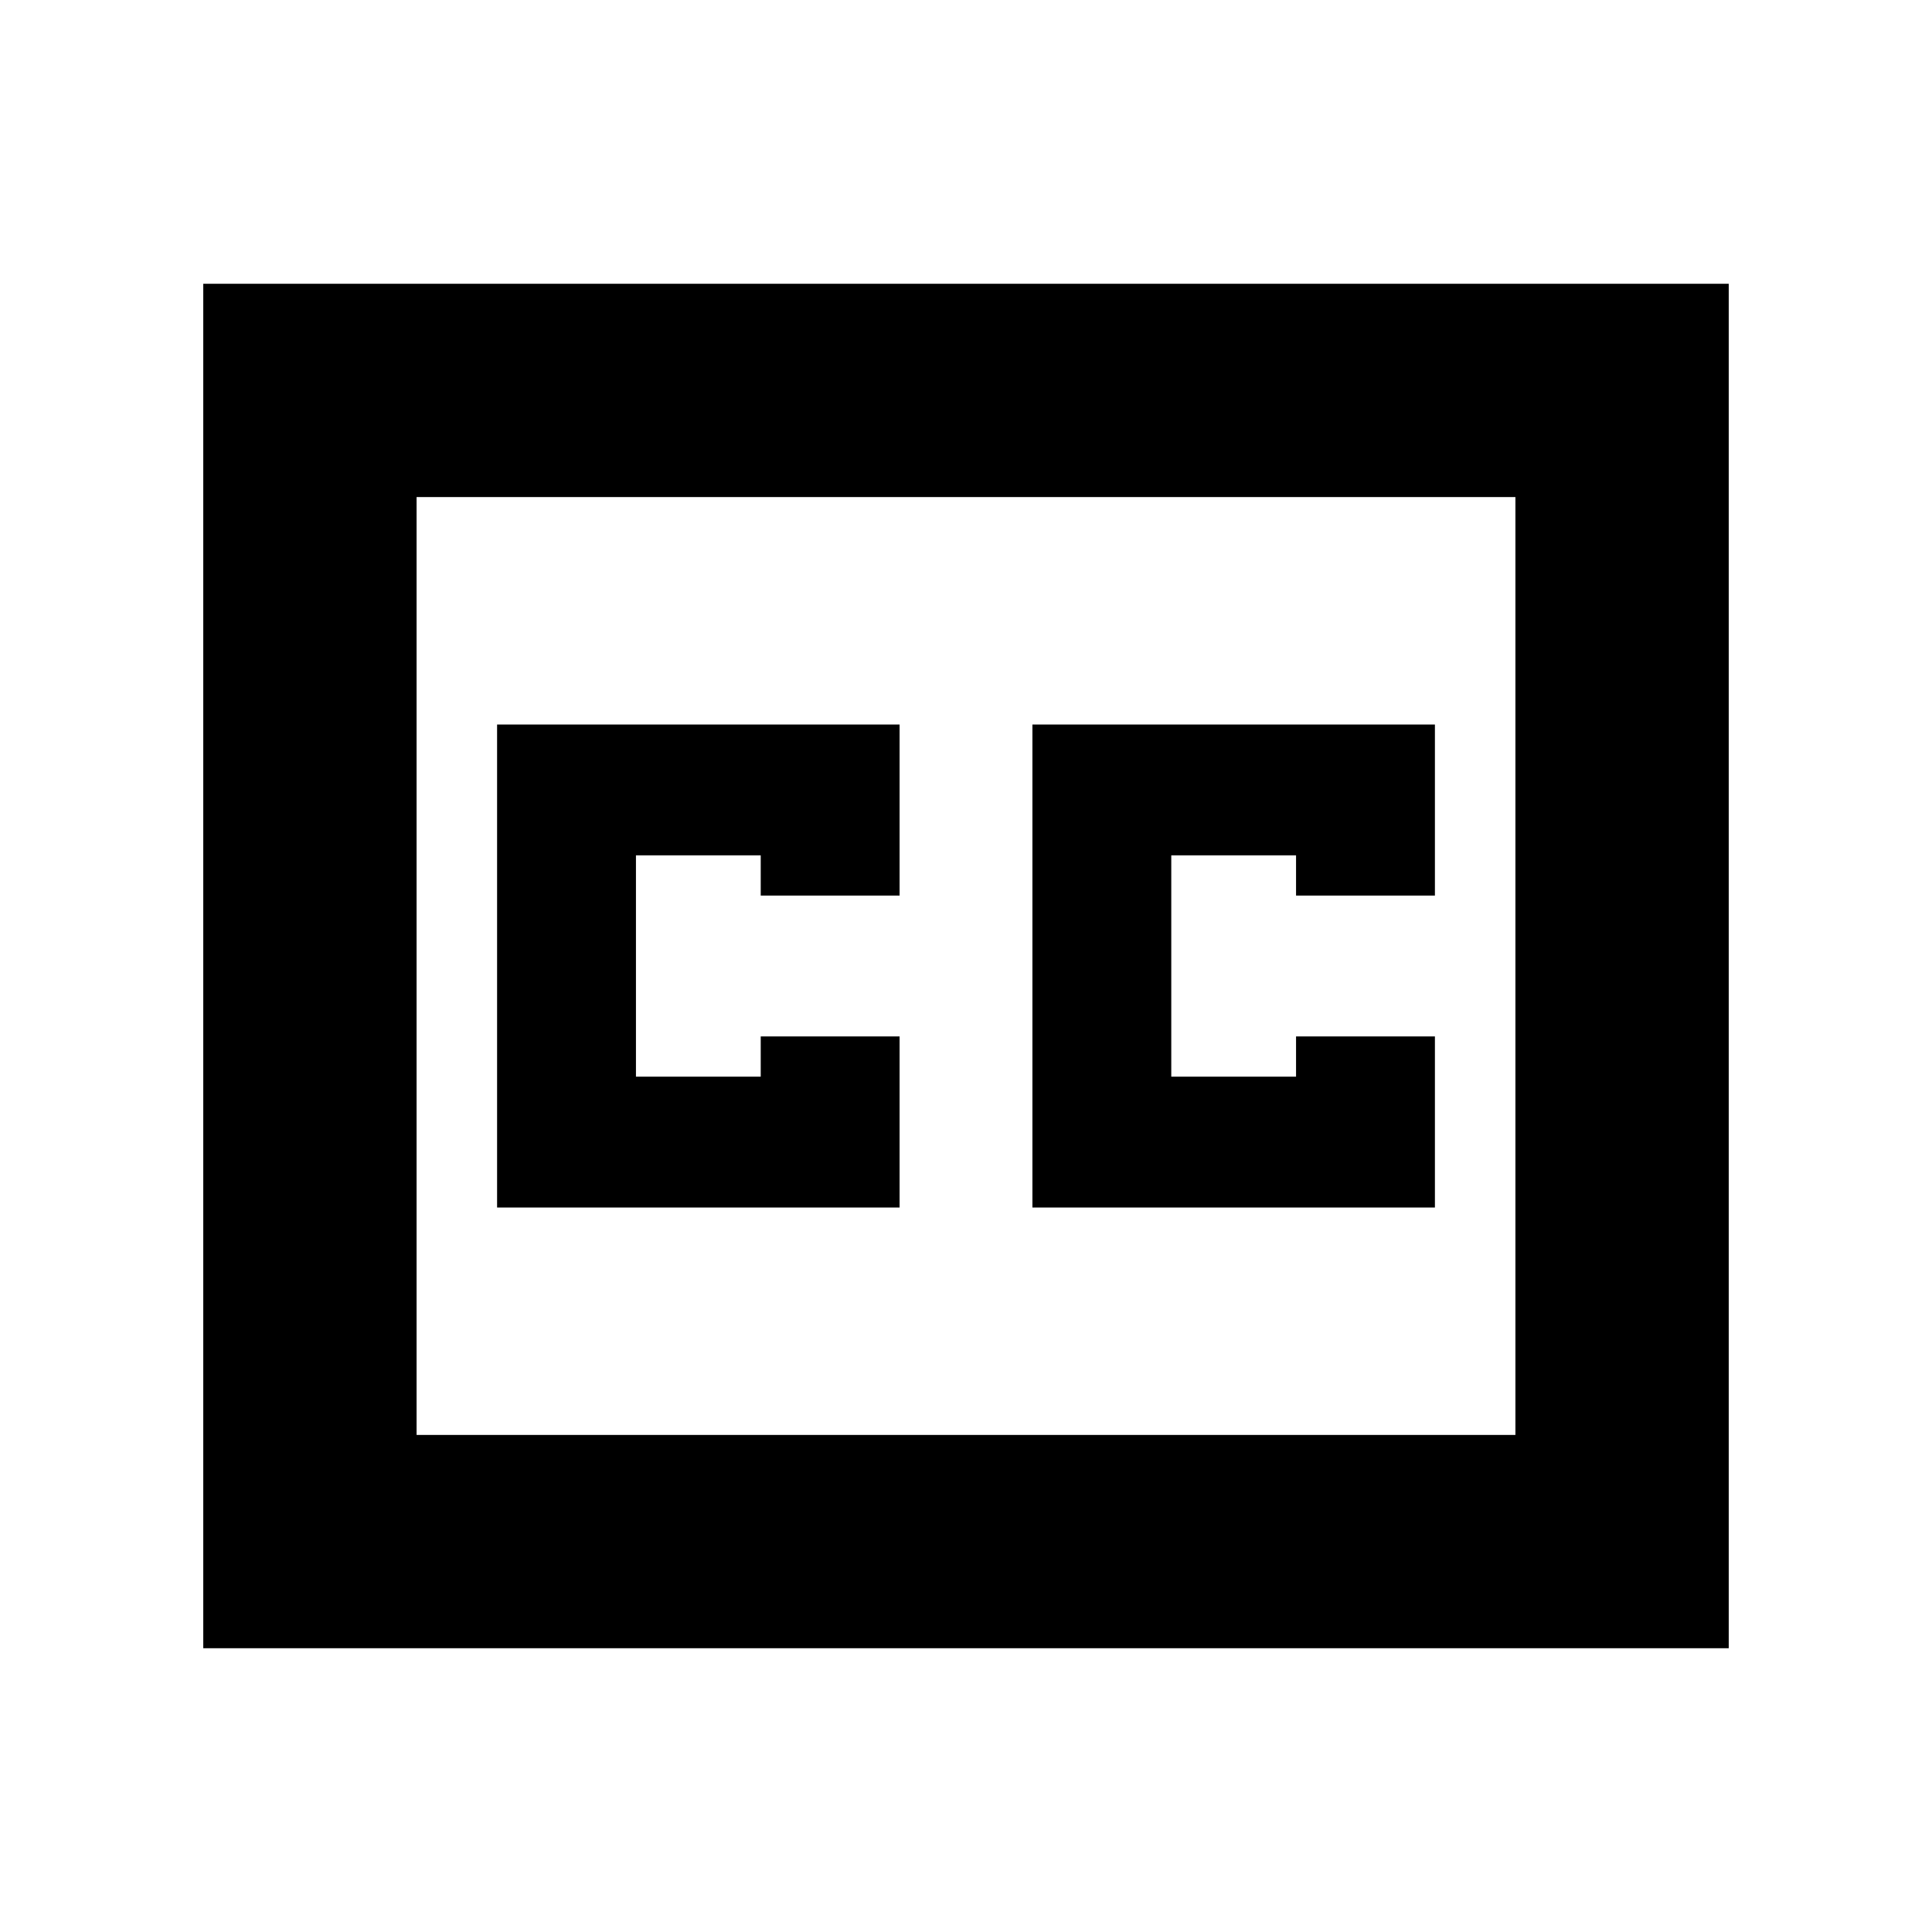 <svg xmlns="http://www.w3.org/2000/svg" height="24" width="24"><path d="M6.175 15h5v-2.125H9.45v.5H7.9v-2.75h1.55v.5h1.725V9h-5Zm6.65 0h5v-2.125H16.1v.5h-1.55v-2.75h1.55v.5h1.725V9h-5Zm-10.3 5.475V3.525h18.95v16.95Zm2.65-2.65h13.65V6.175H5.175Zm0 0V6.175v11.65Z"/></svg>